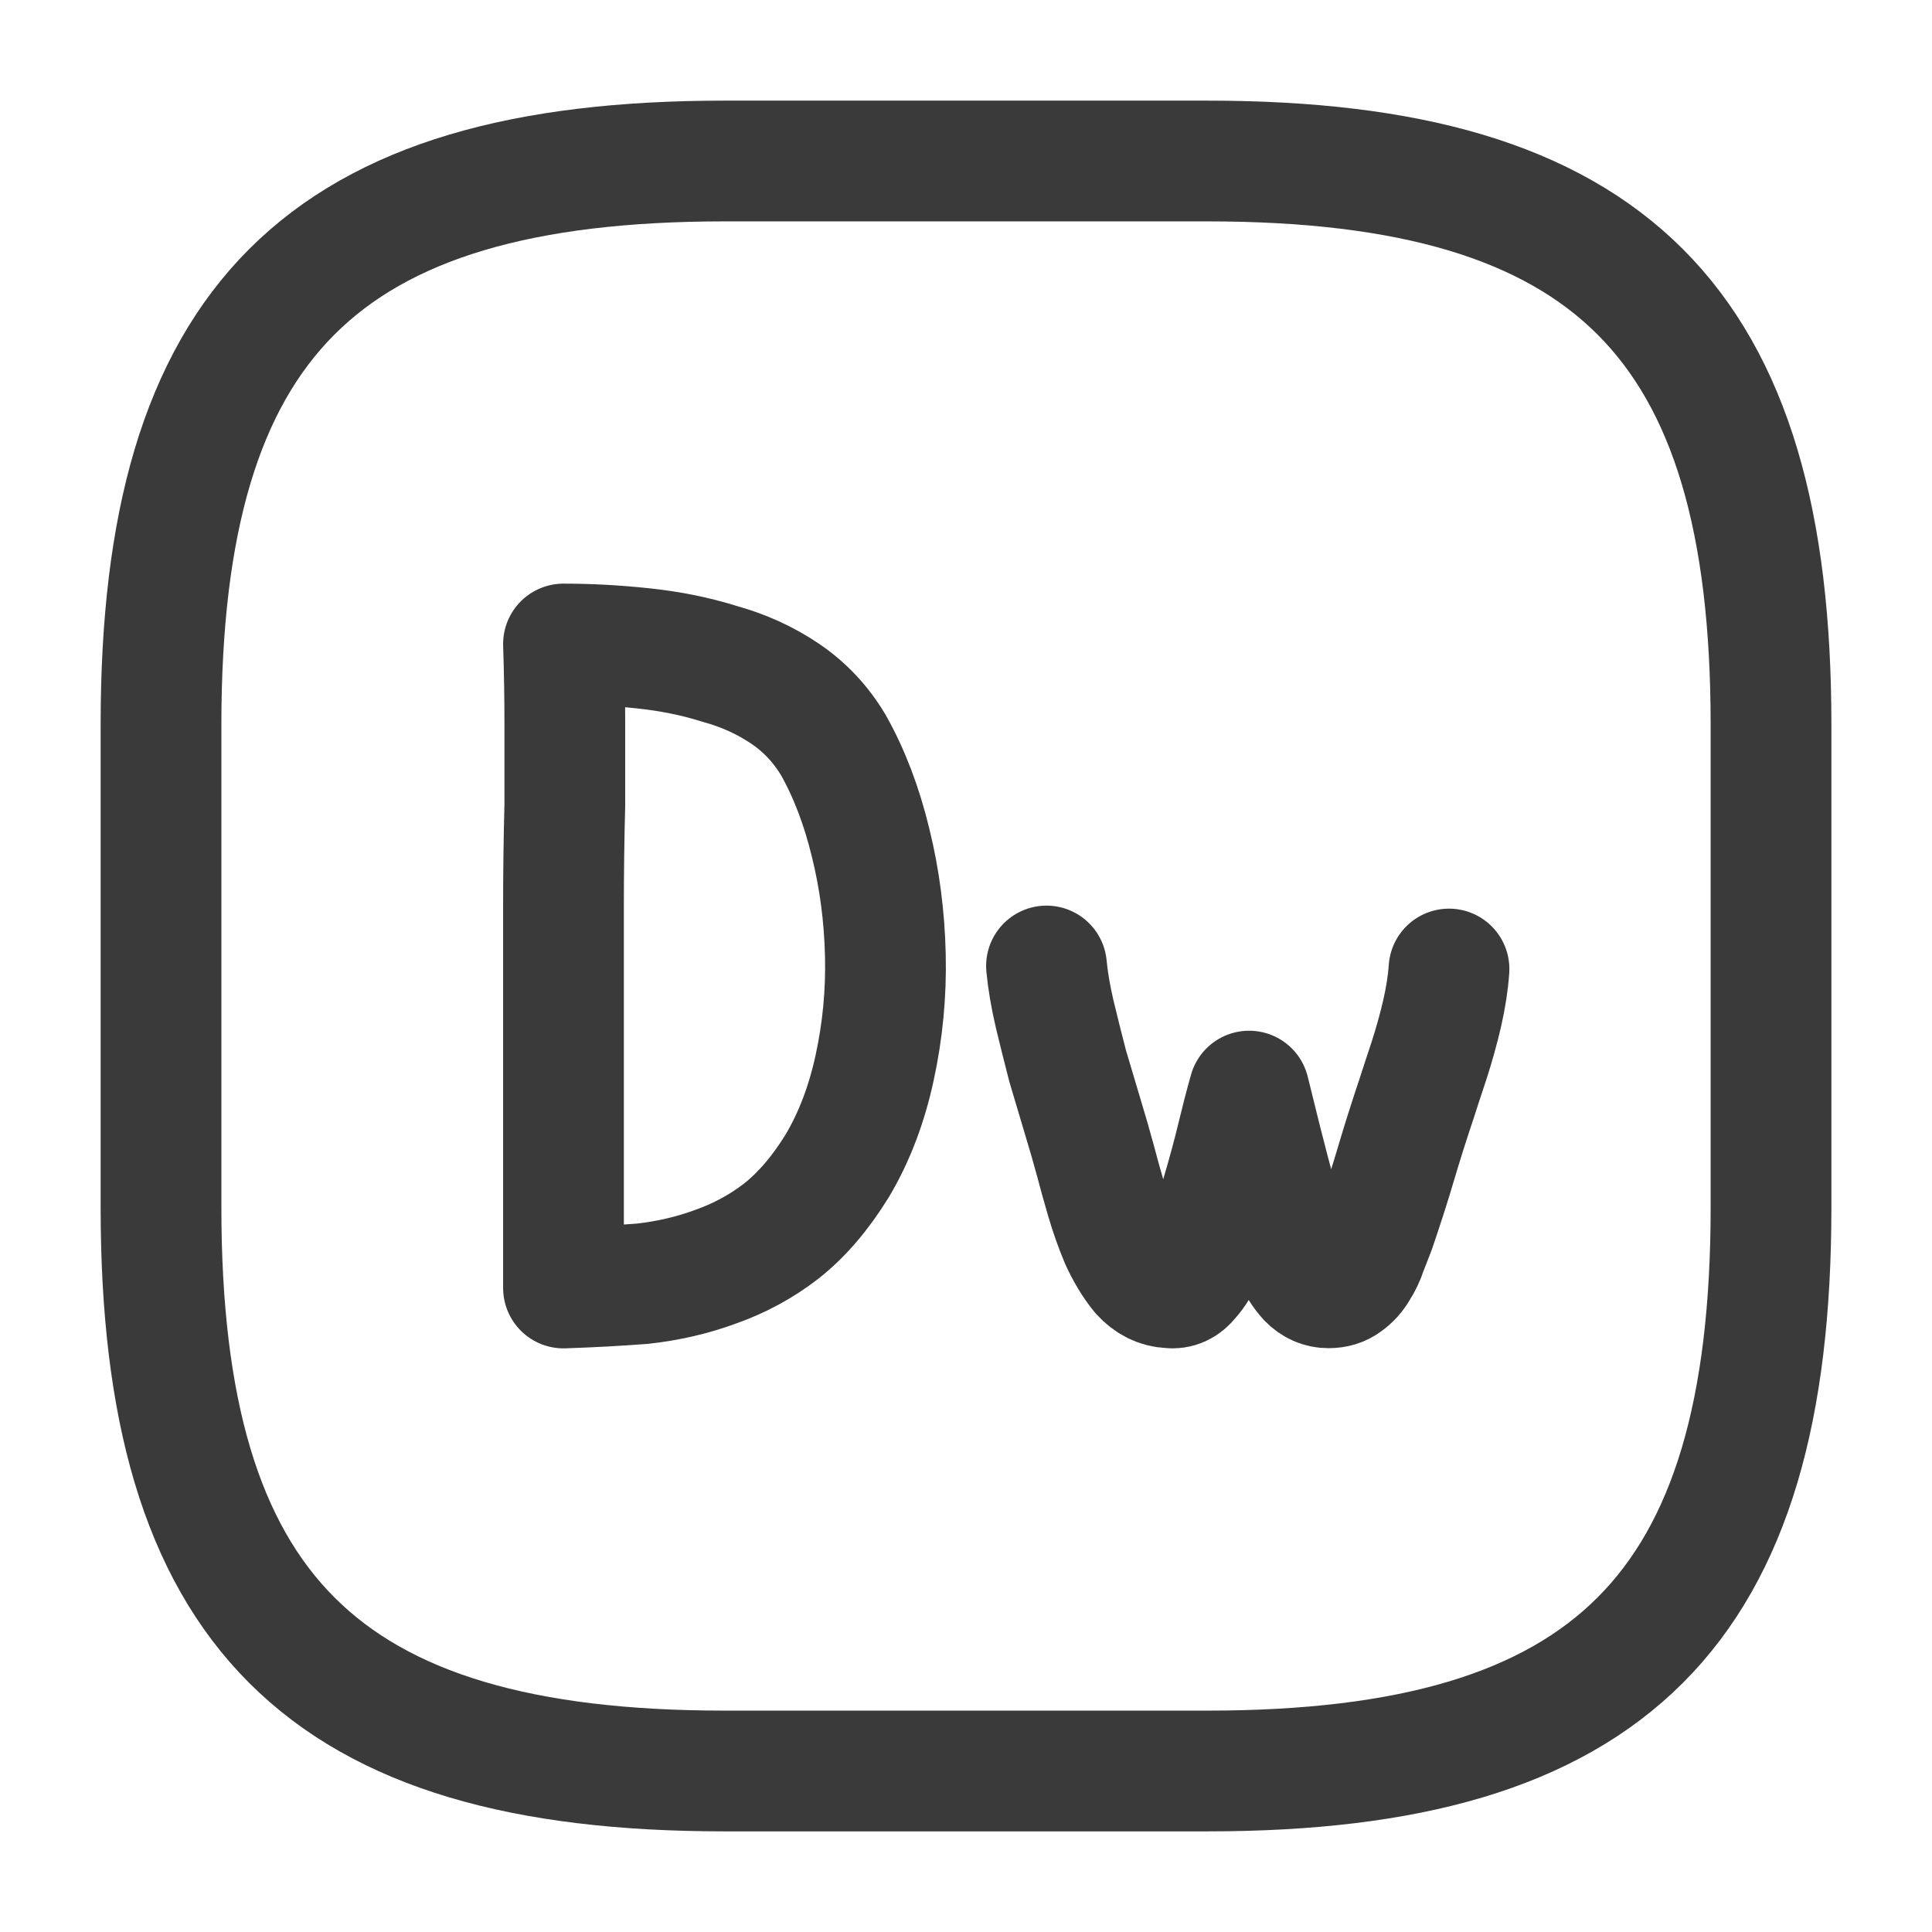 <svg width="80" height="80" viewBox="0 0 80 80" fill="none" xmlns="http://www.w3.org/2000/svg">
<path d="M50 73.333H30C13.334 73.333 6.667 66.667 6.667 50V30C6.667 13.333 13.334 6.667 30 6.667H50C66.667 6.667 73.334 13.333 73.334 30V50C73.334 66.667 66.667 73.333 50 73.333Z" stroke="#3A3A3A" stroke-width="5" stroke-linecap="round" stroke-linejoin="round"/>
<path d="M34.67 48.271C35.37 47.093 35.887 45.74 36.218 44.209C36.55 42.678 36.698 41.128 36.661 39.559C36.624 37.95 36.421 36.399 36.053 34.908C35.684 33.378 35.168 32.024 34.504 30.846C33.988 29.983 33.324 29.276 32.513 28.727C31.702 28.178 30.799 27.766 29.803 27.491C28.808 27.177 27.739 26.961 26.596 26.843C25.49 26.726 24.402 26.667 23.333 26.667C23.37 27.805 23.388 28.904 23.388 29.963C23.388 31.023 23.388 32.141 23.388 33.319C23.351 34.731 23.333 36.105 23.333 37.439C23.333 38.774 23.333 40.069 23.333 41.325V53.333C24.476 53.294 25.564 53.235 26.596 53.157C27.665 53.039 28.679 52.804 29.637 52.45C30.633 52.097 31.536 51.607 32.347 50.979C33.195 50.312 33.969 49.409 34.67 48.271Z" stroke="#3A3A3A" stroke-width="5" stroke-linejoin="round"/>
<path d="M60 40.125C59.962 40.687 59.867 41.3 59.716 41.966C59.565 42.611 59.386 43.256 59.178 43.901C58.97 44.525 58.8 45.045 58.667 45.461C58.346 46.418 58.063 47.313 57.817 48.145C57.572 48.977 57.279 49.893 56.938 50.891C56.825 51.183 56.712 51.474 56.598 51.765C56.504 52.056 56.381 52.316 56.23 52.545C56.098 52.774 55.928 52.961 55.72 53.107C55.531 53.253 55.294 53.325 55.011 53.325C54.69 53.325 54.406 53.201 54.161 52.951C53.934 52.701 53.736 52.389 53.565 52.015C53.414 51.64 53.282 51.245 53.169 50.829C53.055 50.413 52.961 50.049 52.885 49.737C52.639 48.821 52.422 47.989 52.233 47.24C52.044 46.47 51.874 45.784 51.723 45.18C51.553 45.784 51.383 46.439 51.213 47.147C51.043 47.854 50.825 48.655 50.561 49.549C50.485 49.861 50.391 50.246 50.278 50.704C50.164 51.141 50.022 51.557 49.852 51.952C49.701 52.348 49.503 52.681 49.257 52.951C49.03 53.242 48.756 53.367 48.435 53.325C47.981 53.305 47.585 53.107 47.245 52.733C46.923 52.337 46.64 51.869 46.394 51.328C46.167 50.787 45.969 50.226 45.799 49.643C45.629 49.06 45.487 48.551 45.374 48.114C45.223 47.552 45.043 46.928 44.835 46.242C44.627 45.555 44.42 44.858 44.212 44.151C44.023 43.422 43.843 42.705 43.673 41.997C43.503 41.269 43.39 40.603 43.333 40" stroke="#3A3A3A" stroke-width="5" stroke-linecap="round" stroke-linejoin="round"/>
</svg>
